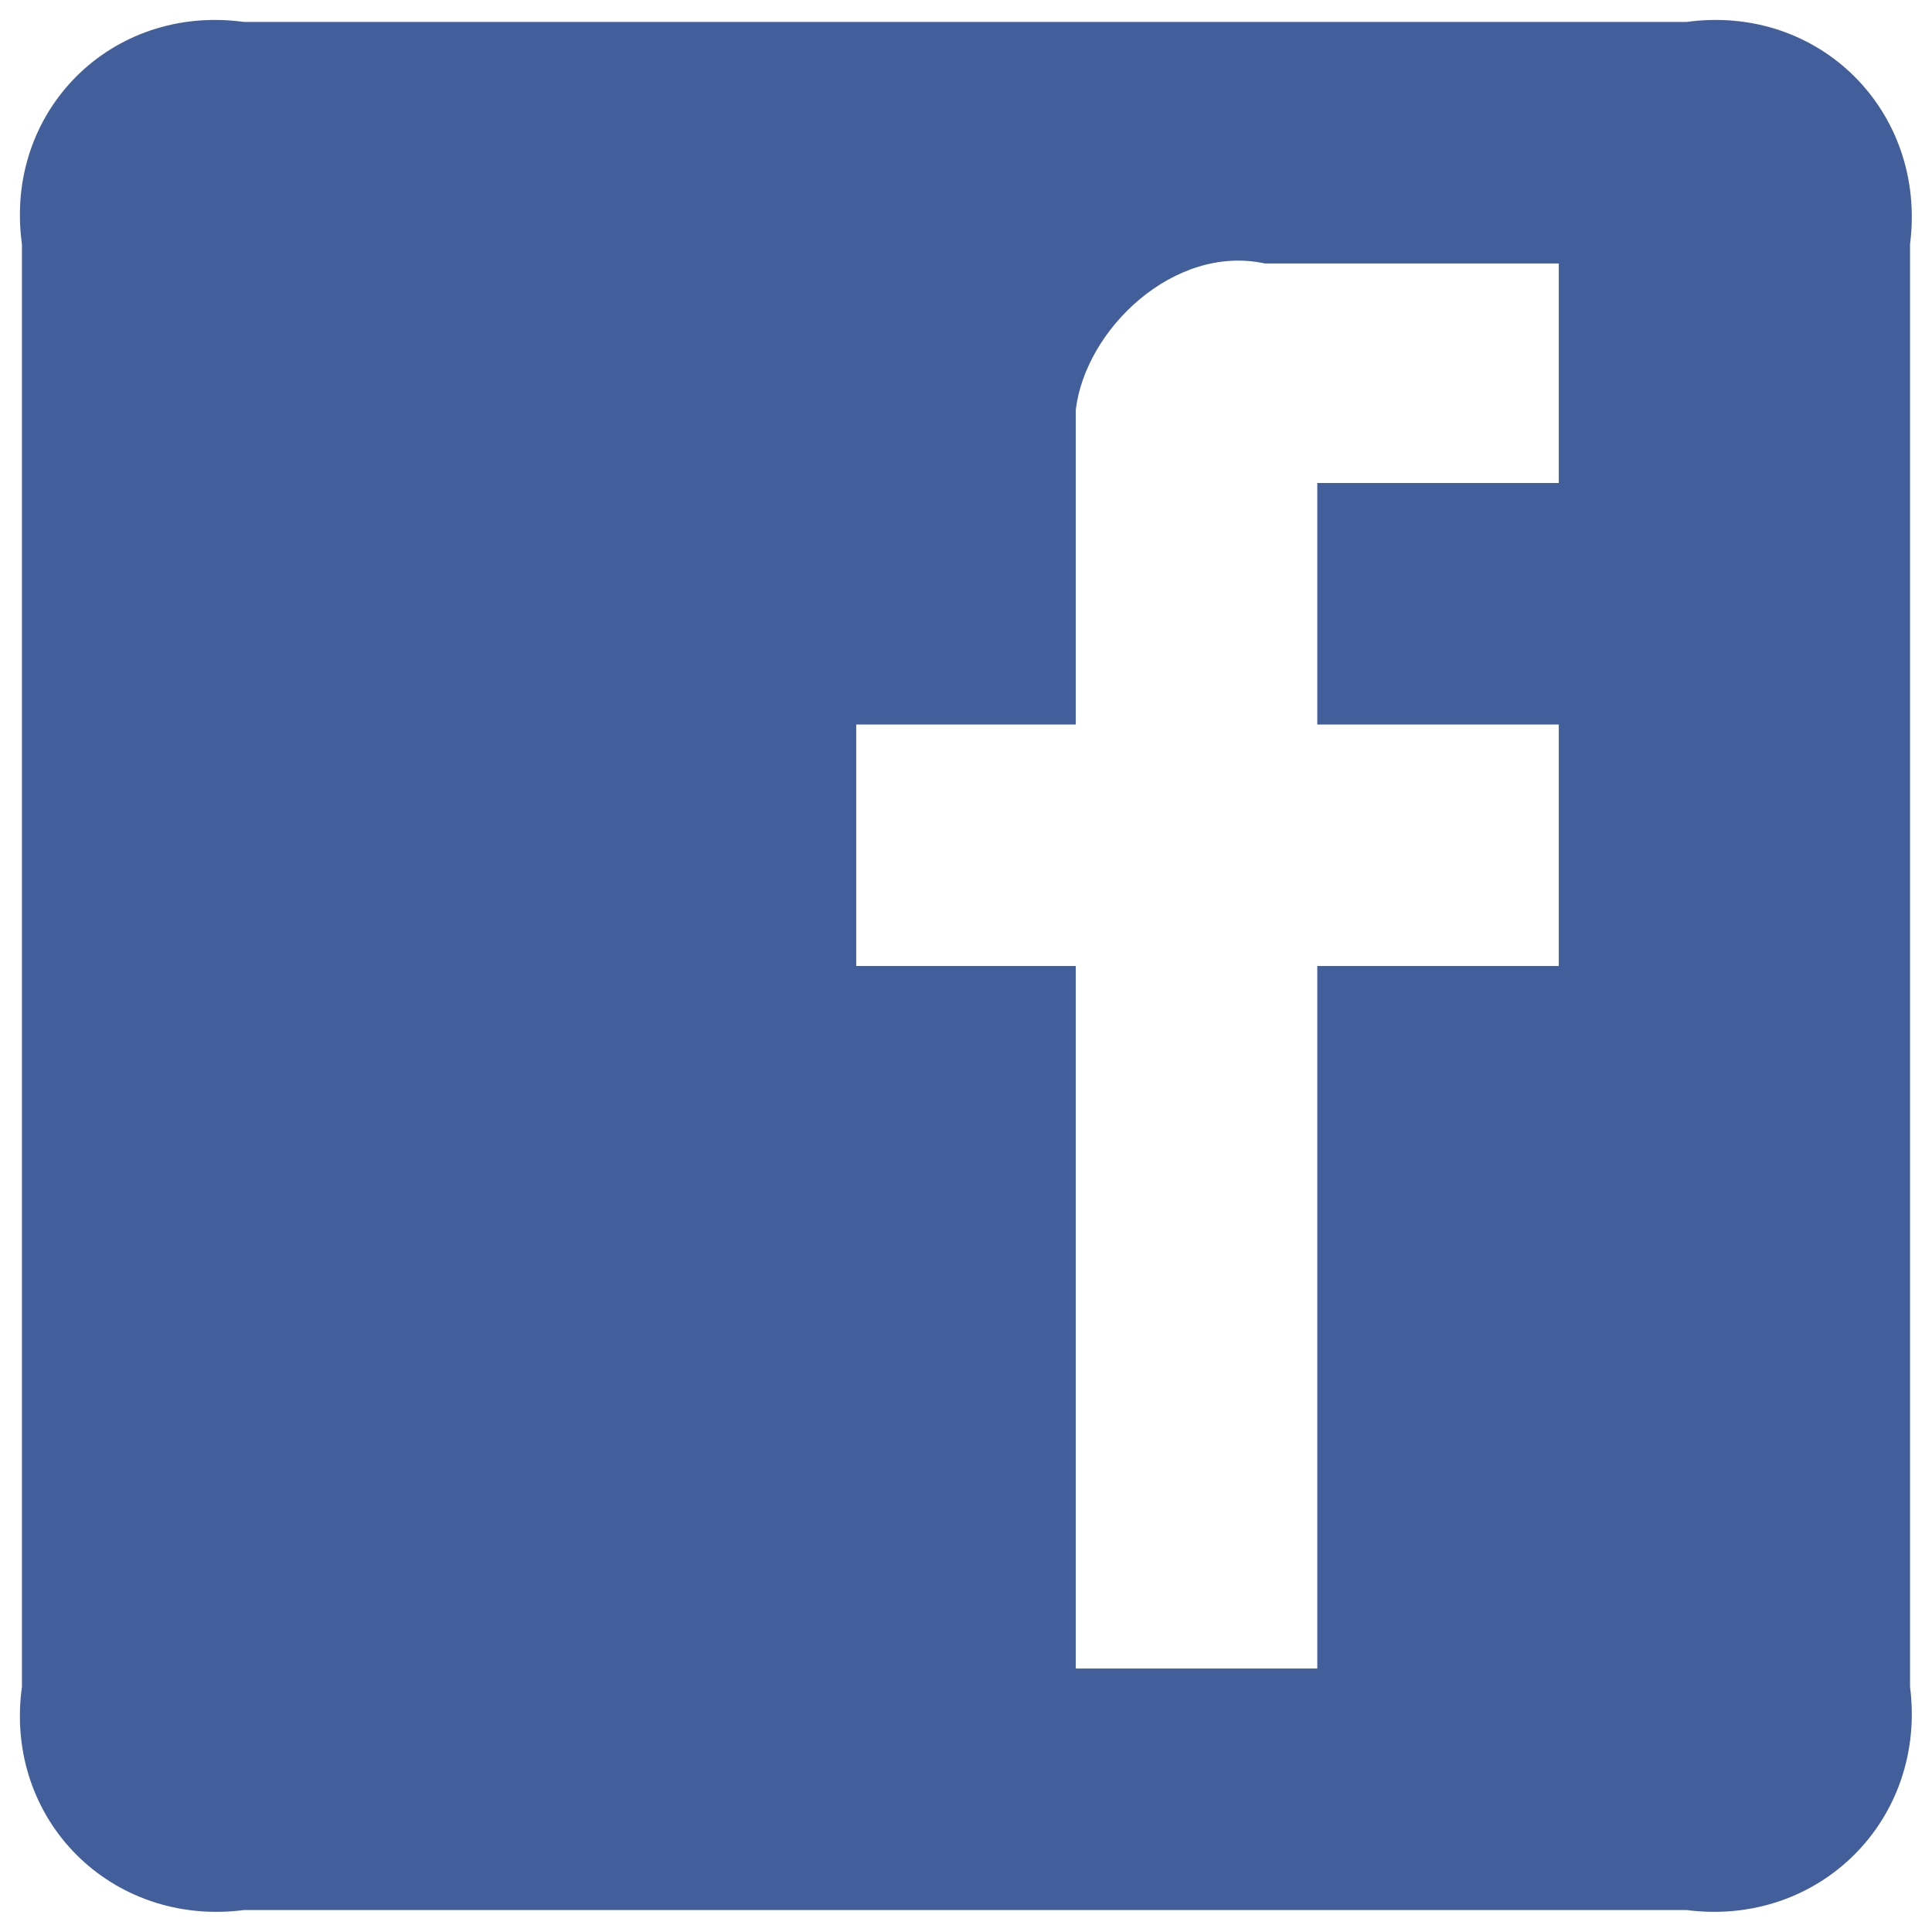 ﻿<?xml version="1.0" encoding="utf-8"?>
<svg version="1.1" xmlns:xlink="http://www.w3.org/1999/xlink" width="88px" height="88px" xmlns="http://www.w3.org/2000/svg">
  <g transform="matrix(1 0 0 1 -4485 -1784 )">
    <path d="M 87 76.827  L 87 11.126  C 87.772 5.076  82.867 0.172  76.818 1  L 11.117 1  C 5.067 0.172  0.163 5.076  1 11.126  L 1 76.827  C 0.163 82.876  5.067 87.781  11.117 87  L 76.818 87  C 82.867 87.781  87.772 82.876  87 76.827  Z M 71 12  L 71 22  L 60 22  L 60 33  L 71 33  L 71 44  L 60 44  L 60 76  L 49 76  L 49 44  L 39 44  L 39 33  L 49 33  L 49 18.669  C 49.436 14.992  53.486 11.11  57.612 12  L 71 12  Z " fill-rule="nonzero" fill="#425f9b" stroke="none" transform="matrix(1 0 0 1 4485 1784 )" />
  </g>
</svg>